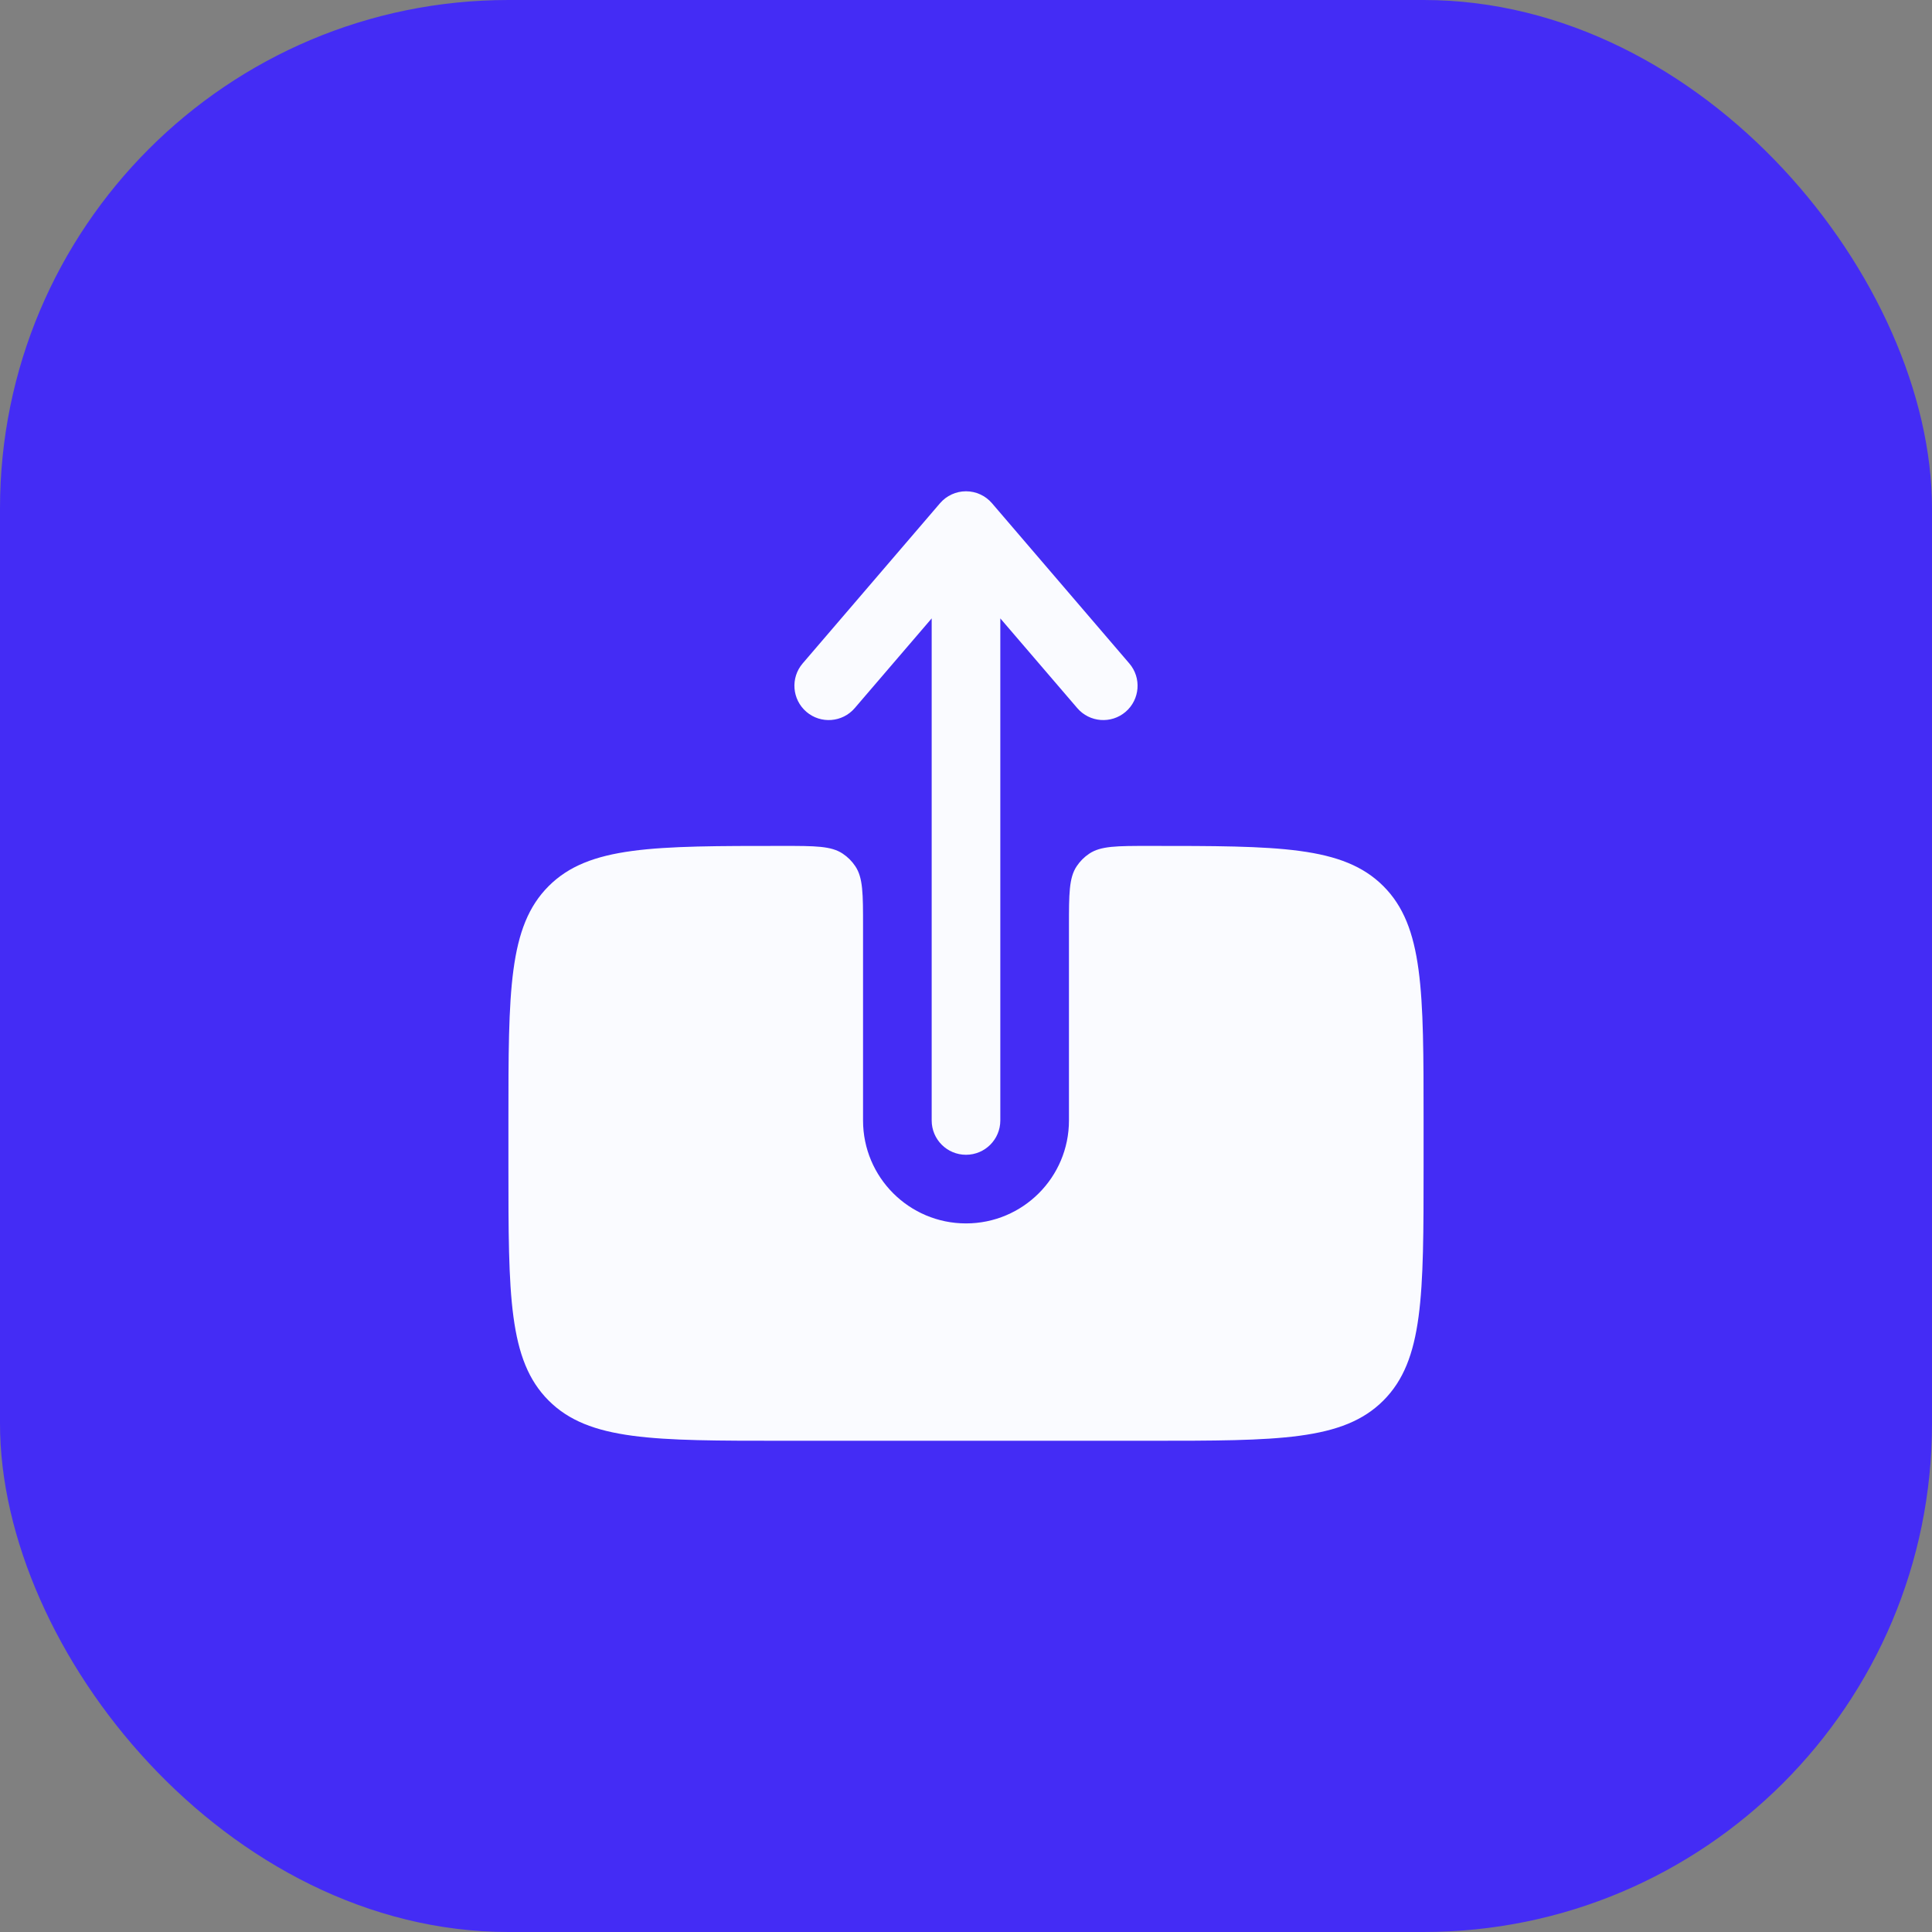 <svg width="38" height="38" viewBox="0 0 38 38" fill="none" xmlns="http://www.w3.org/2000/svg">
<rect x="0" y="0" width="38" height="38" fill="#808080" stroke="none"/>
<rect width="38" height="38" rx="10" fill="#442CF5"/>
<path fill-rule="evenodd" clip-rule="evenodd" d="M19 22.713C19.373 22.713 19.675 22.411 19.675 22.038V12.163L21.188 13.927C21.43 14.21 21.856 14.243 22.139 14.001C22.422 13.758 22.455 13.332 22.212 13.049L19.512 9.899C19.384 9.749 19.197 9.663 19 9.663C18.803 9.663 18.616 9.749 18.488 9.899L15.787 13.049C15.545 13.332 15.578 13.758 15.861 14.001C16.144 14.243 16.57 14.21 16.812 13.927L18.325 12.163L18.325 22.038C18.325 22.411 18.627 22.713 19 22.713Z" fill="#FAFBFF"/>
<path d="M22.6 16.638C21.968 16.638 21.652 16.638 21.425 16.79C21.327 16.855 21.242 16.94 21.177 17.038C21.025 17.265 21.025 17.581 21.025 18.213L21.025 22.038C21.025 23.157 20.118 24.063 19 24.063C17.882 24.063 16.975 23.157 16.975 22.038L16.975 18.213C16.975 17.581 16.975 17.265 16.823 17.038C16.758 16.94 16.673 16.855 16.575 16.79C16.348 16.638 16.032 16.638 15.4 16.638C12.854 16.638 11.582 16.638 10.791 17.429C10 18.22 10 19.492 10 22.038V22.938C10 25.483 10 26.756 10.791 27.547C11.582 28.338 12.854 28.338 15.4 28.338H22.6C25.146 28.338 26.418 28.338 27.209 27.547C28 26.756 28 25.483 28 22.938V22.038C28 19.492 28 18.22 27.209 17.429C26.418 16.638 25.146 16.638 22.6 16.638Z" fill="#FAFBFF"/>
</svg>
